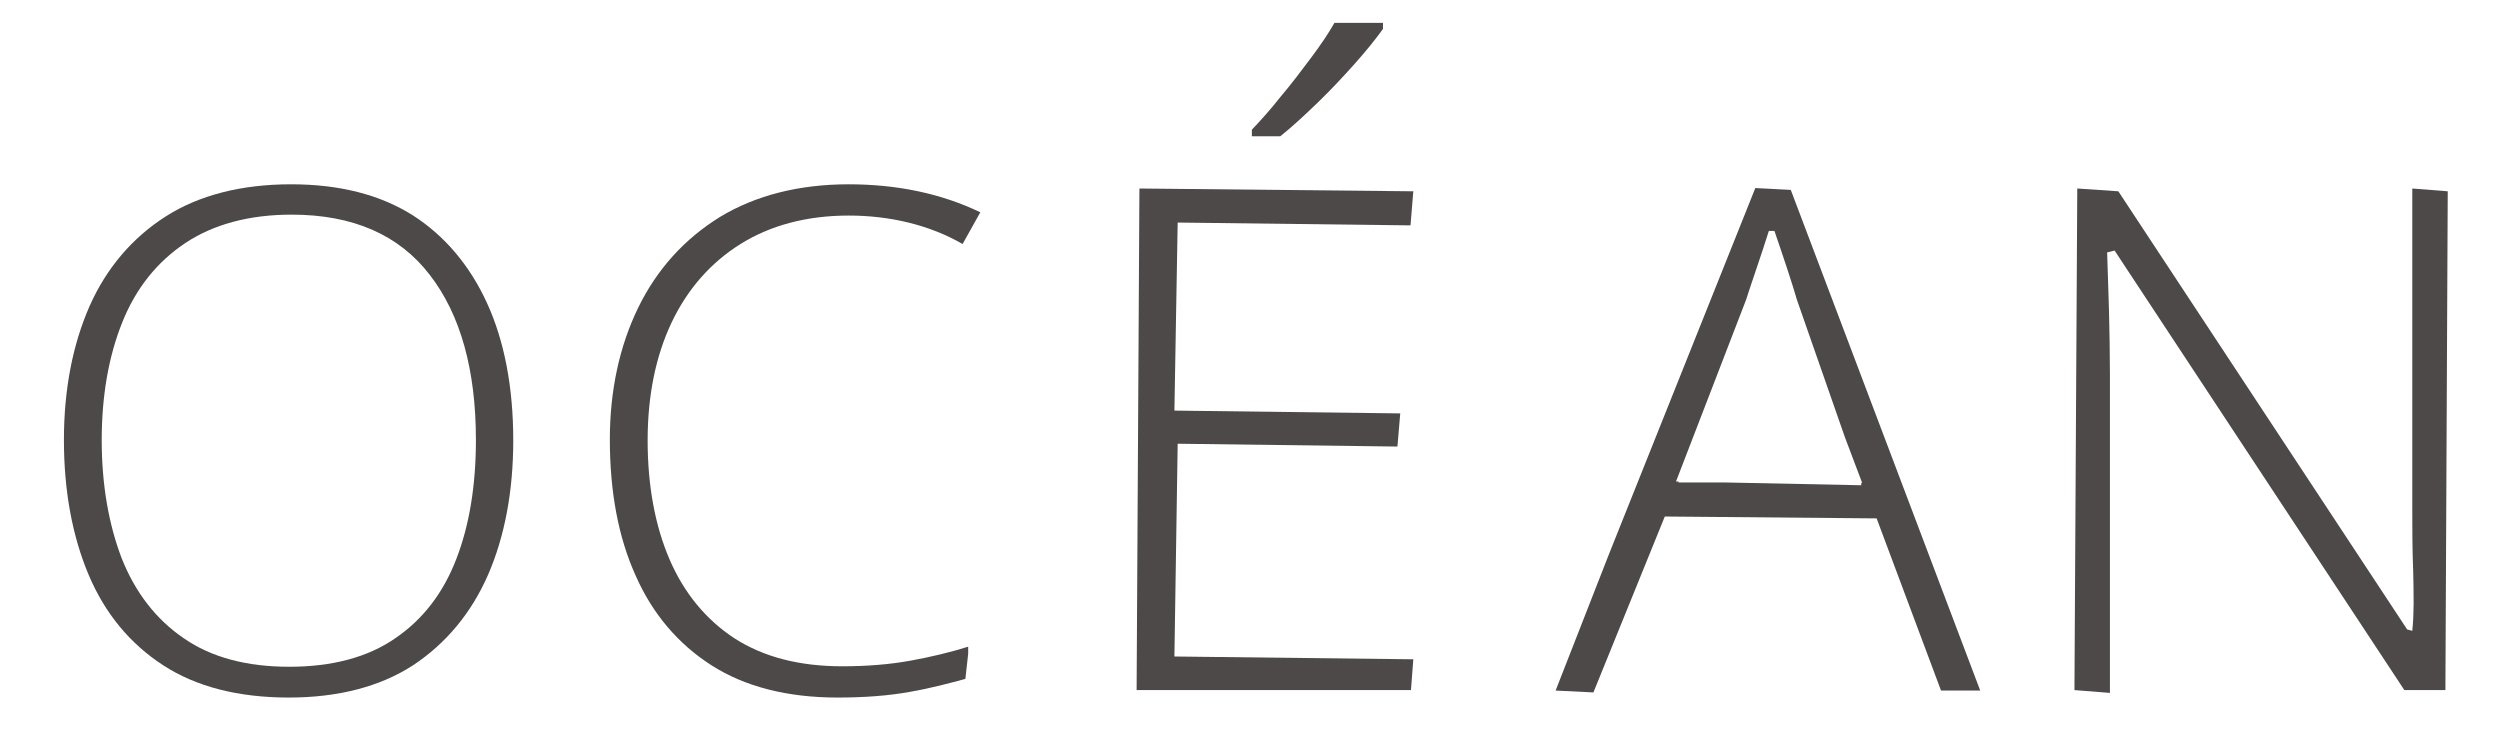 <?xml version="1.0" encoding="utf-8"?>
<!-- Generator: Adobe Illustrator 25.0.0, SVG Export Plug-In . SVG Version: 6.00 Build 0)  -->
<svg version="1.2" baseProfile="tiny" id="圖層_1"
	 xmlns="http://www.w3.org/2000/svg" xmlns:xlink="http://www.w3.org/1999/xlink" x="0px" y="0px" viewBox="0 0 535.8 159.6"
	 overflow="visible" xml:space="preserve">
<path fill="#4C4948" d="M104.6,123.2c3.6-8.3,5.4-18,5.4-28.8c0-11.4-1.9-21.3-5.6-29.4c-3.7-8.1-9.1-14.5-16-18.9
	c-7-4.4-15.7-6.6-26-6.6c-10.6,0-19.7,2.3-26.9,6.9c-7.2,4.6-12.7,11.1-16.3,19.2c-3.6,8.2-5.5,17.8-5.5,28.7
	c0,10.9,1.8,20.6,5.3,28.9c3.5,8.3,8.9,14.8,16,19.4c7.1,4.6,16.1,6.9,26.9,6.9c10.5,0,19.5-2.3,26.6-6.9
	C95.6,137.9,101,131.4,104.6,123.2z M62,142.9c-9.1,0-16.7-2-22.6-6.1c-5.9-4-10.4-9.8-13.3-17.1c-2.8-7.3-4.3-15.8-4.3-25.4
	c0-9.5,1.5-18,4.4-25.2c2.9-7.3,7.5-13,13.5-17c6-4,13.7-6.1,22.8-6.1c13.1,0,23,4.3,29.6,12.9c6.6,8.5,9.9,20.4,9.9,35.4
	c0,9.7-1.4,18.3-4.2,25.5c-2.8,7.3-7.2,13-13.1,17C78.8,140.9,71.1,142.9,62,142.9z"/>
<path fill="#4C4948" d="M206.9,145.5l0.6-5.4v-1.5c-3.8,1.2-8,2.2-12.4,3c-4.4,0.8-9.3,1.2-14.6,1.2c-9.2,0-16.9-2-23.1-6
	c-6.1-4-10.8-9.7-13.9-16.9c-3.1-7.2-4.7-15.8-4.7-25.5c0-9.5,1.7-18,5.1-25.2c3.4-7.2,8.4-12.9,14.8-16.9c6.4-4,14.2-6.1,23.2-6.1
	c8.8,0,17.3,2,24.4,6.1l3.8-6.8c-8.3-4-17.8-6-28.2-6c-10.7,0-20,2.4-27.6,7c-7.6,4.7-13.5,11.2-17.5,19.4c-4,8.2-6.1,17.7-6.1,28.3
	c0,11.1,1.8,20.9,5.5,29.1c3.6,8.2,9.1,14.7,16.3,19.3c7.2,4.6,16.3,6.9,27,6.9c5.8,0,11-0.4,15.4-1.2
	C199.5,147.5,203.6,146.4,206.9,145.5z"/>
<g>
	<polygon fill="#4C4948" points="244.2,40.4 243.6,147.7 243.6,147.9 302.4,147.9 302.9,141.3 302.9,141.3 251.7,140.7 252.4,95.1 
		299.1,95.7 299.5,95.7 300.1,88.6 251.7,88 252.4,47.7 302.2,48.3 302.3,48.3 302.9,41 302.9,41 	"/>
	<path fill="#4C4948" d="M296.4,5v1.2c-1.5,2.1-3.5,4.6-6,7.4c-2.5,2.8-5.1,5.6-8,8.4s-5.5,5.2-8,7.2h-6.1v-1.4
		c1.8-1.9,3.9-4.2,6.1-7c2.3-2.7,4.4-5.5,6.5-8.3c2.1-2.8,3.8-5.3,5.1-7.6H296.4z"/>
</g>
<path fill="#4C4948" d="M383.8,40.7l-7.6-0.4l-31.3,78.3L333.4,148l8.1,0.4l15.3-37.7l45.4,0.4l13.8,36.9h8.4L383.8,40.7z
	 M398.9,104l-29.3-0.6h-9.9l0.1-0.2l-0.6,0l15-38.9c0.6-1.9,1.4-4.2,2.3-6.9c0.9-2.7,1.8-5.3,2.6-7.9l1.2,0c0.8,2.3,1.7,5,2.7,8
	c1,3,1.7,5.3,2.1,6.7l10.3,29.5l3.7,9.8h-0.2L398.9,104z"/>
<path fill="#4C4948" d="M517,109c0,4.1,0,8.6,0.2,13.6c0.1,4.9,0.2,8.9-0.2,12.6l-1.1-0.3L454,41l-8.8-0.6l-0.6,106.7v0.8l7.6,0.6
	V80.4c0-4.8-0.1-9.5-0.2-13.8c-0.1-4.4-0.3-8.5-0.4-12.5l1.6-0.4l62.1,94.2h8.8L524.6,41l-7.6-0.6V109z"/>
<g>
</g>
<g>
</g>
<g>
</g>
<g>
</g>
<g>
</g>
<g>
</g>
</svg>
